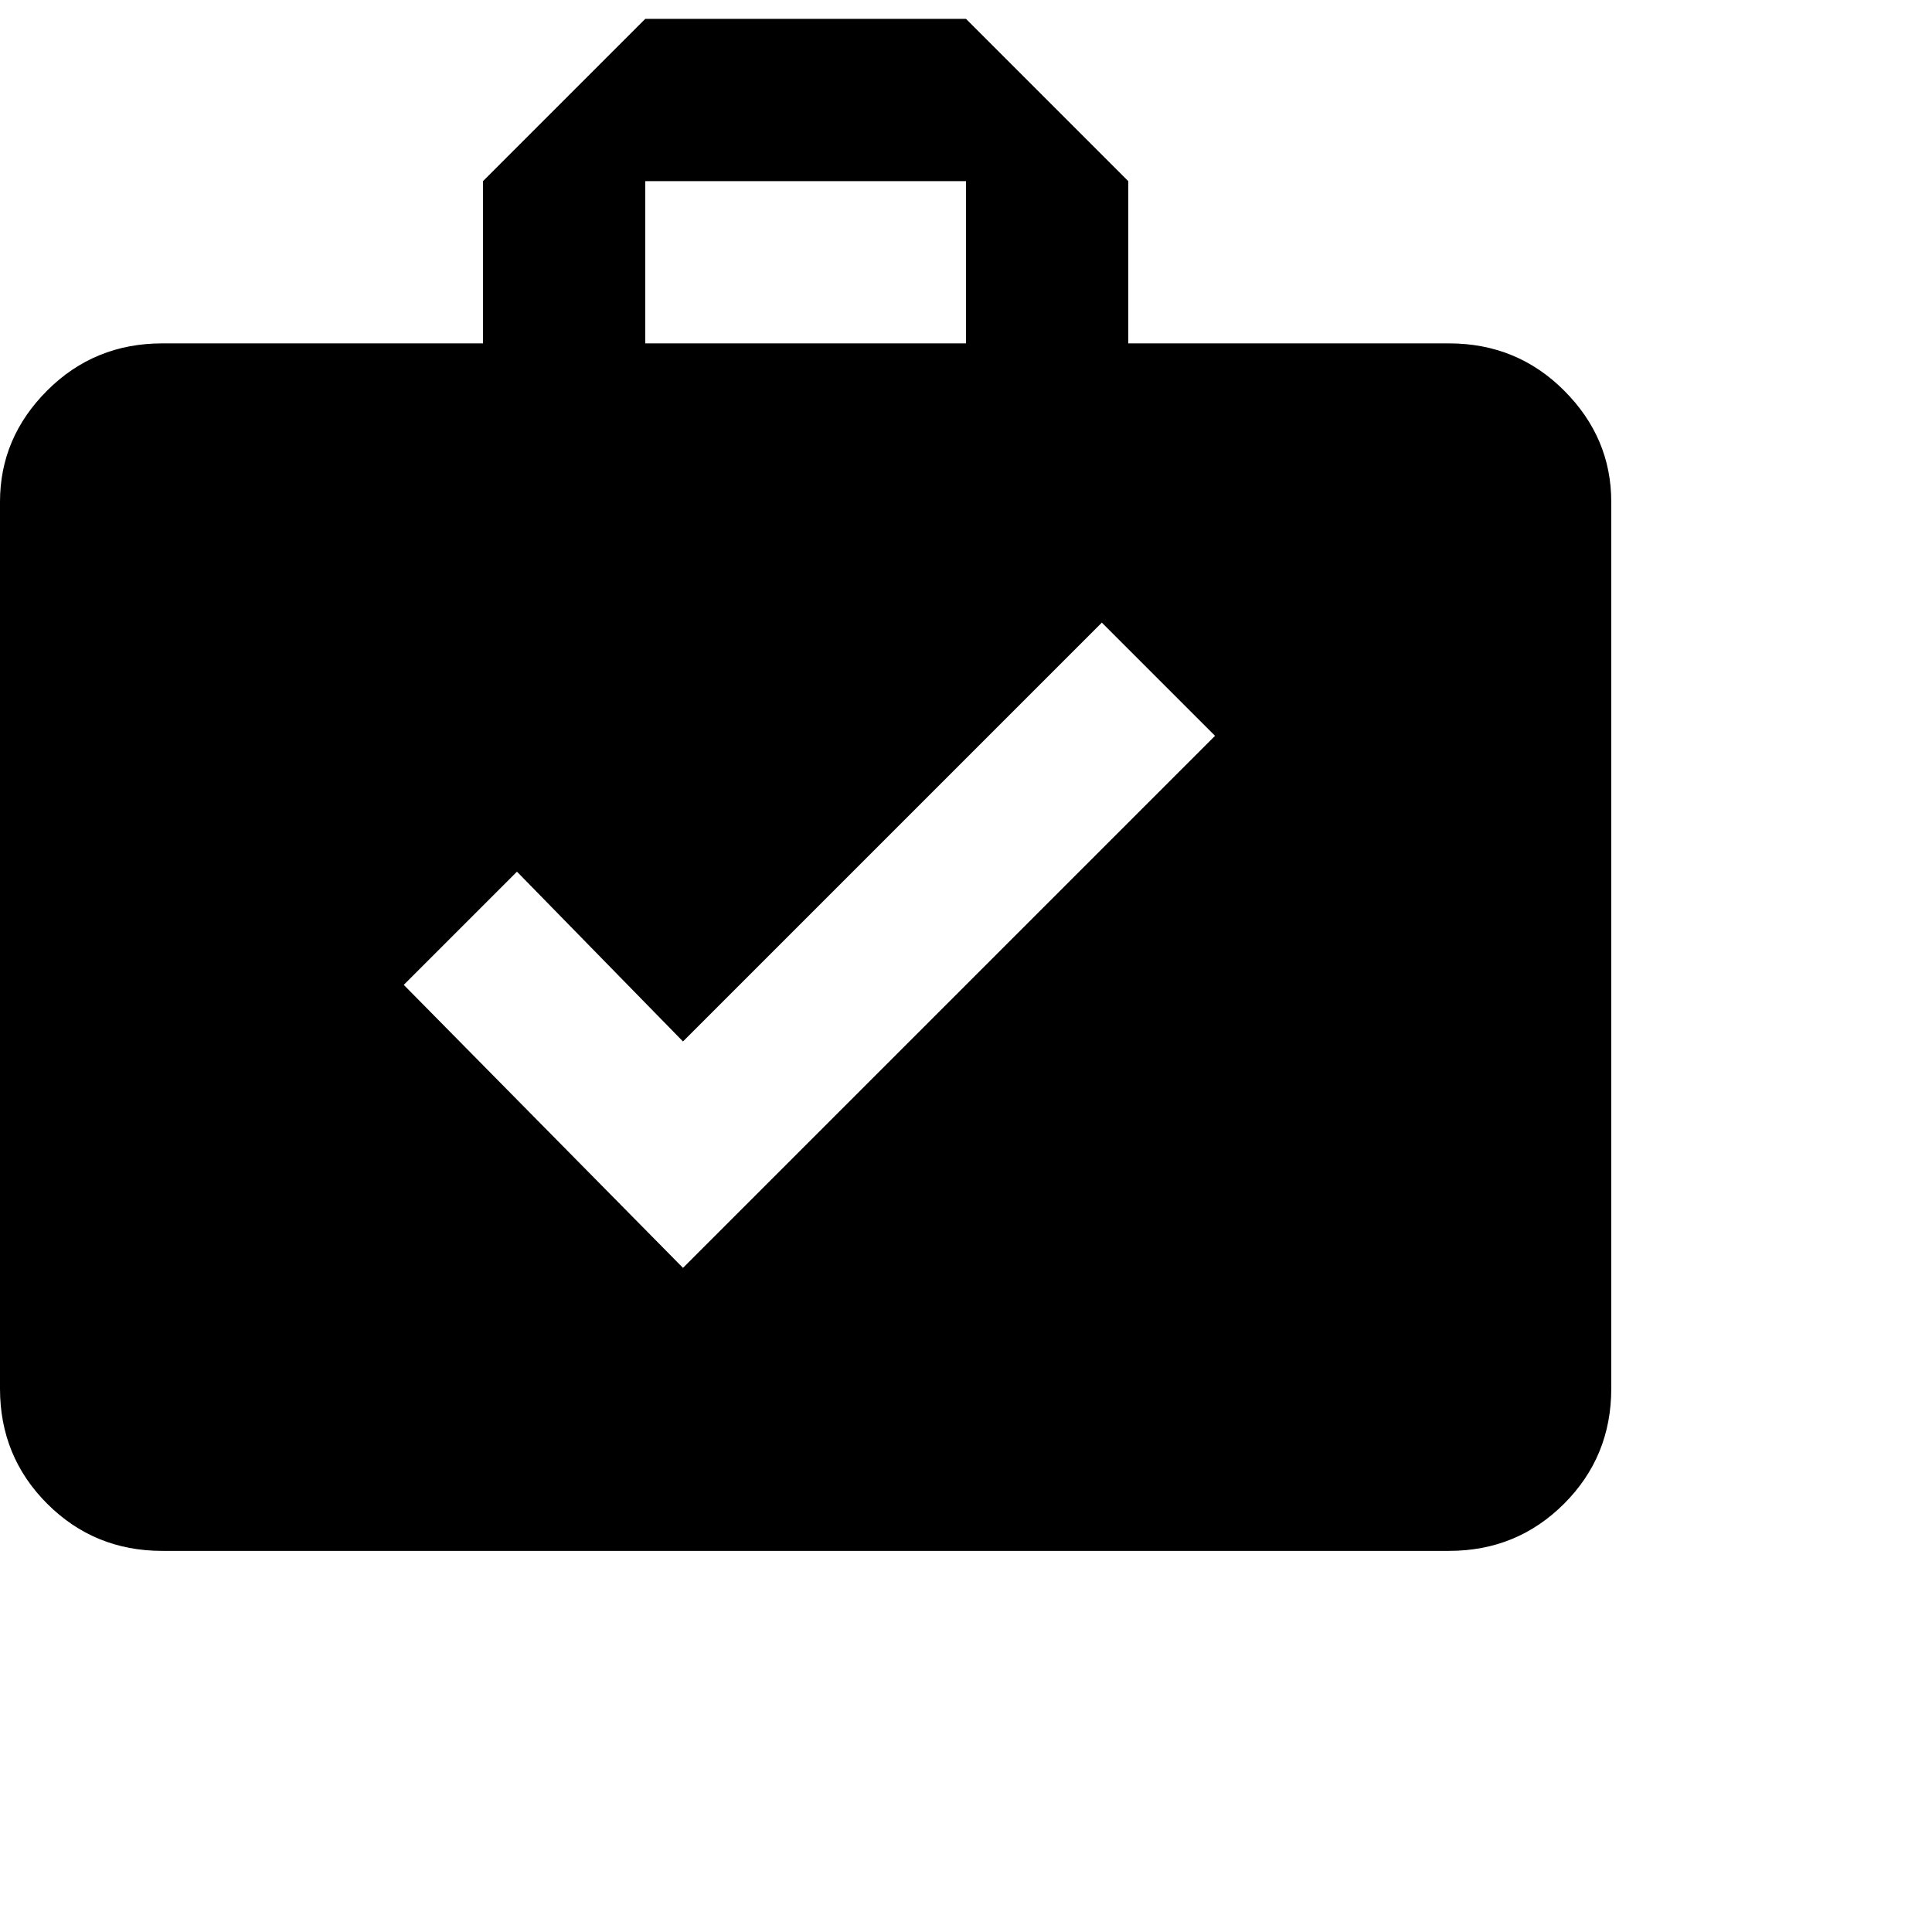 <svg xmlns="http://www.w3.org/2000/svg" version="1.1" viewBox="0 0 512 512" fill="currentColor"><path fill="currentColor" d="M384 91q18 0 30.5 12.5T427 133v235q0 18-12.5 30.5T384 411H43q-18 0-30.5-12.5T0 368V133q0-17 12.5-29.5T43 91h85V48l43-43h85l43 43v43zM171 48v43h85V48zm10 288l141-141l-30-30l-111 111l-44-45l-30 30z"/></svg>